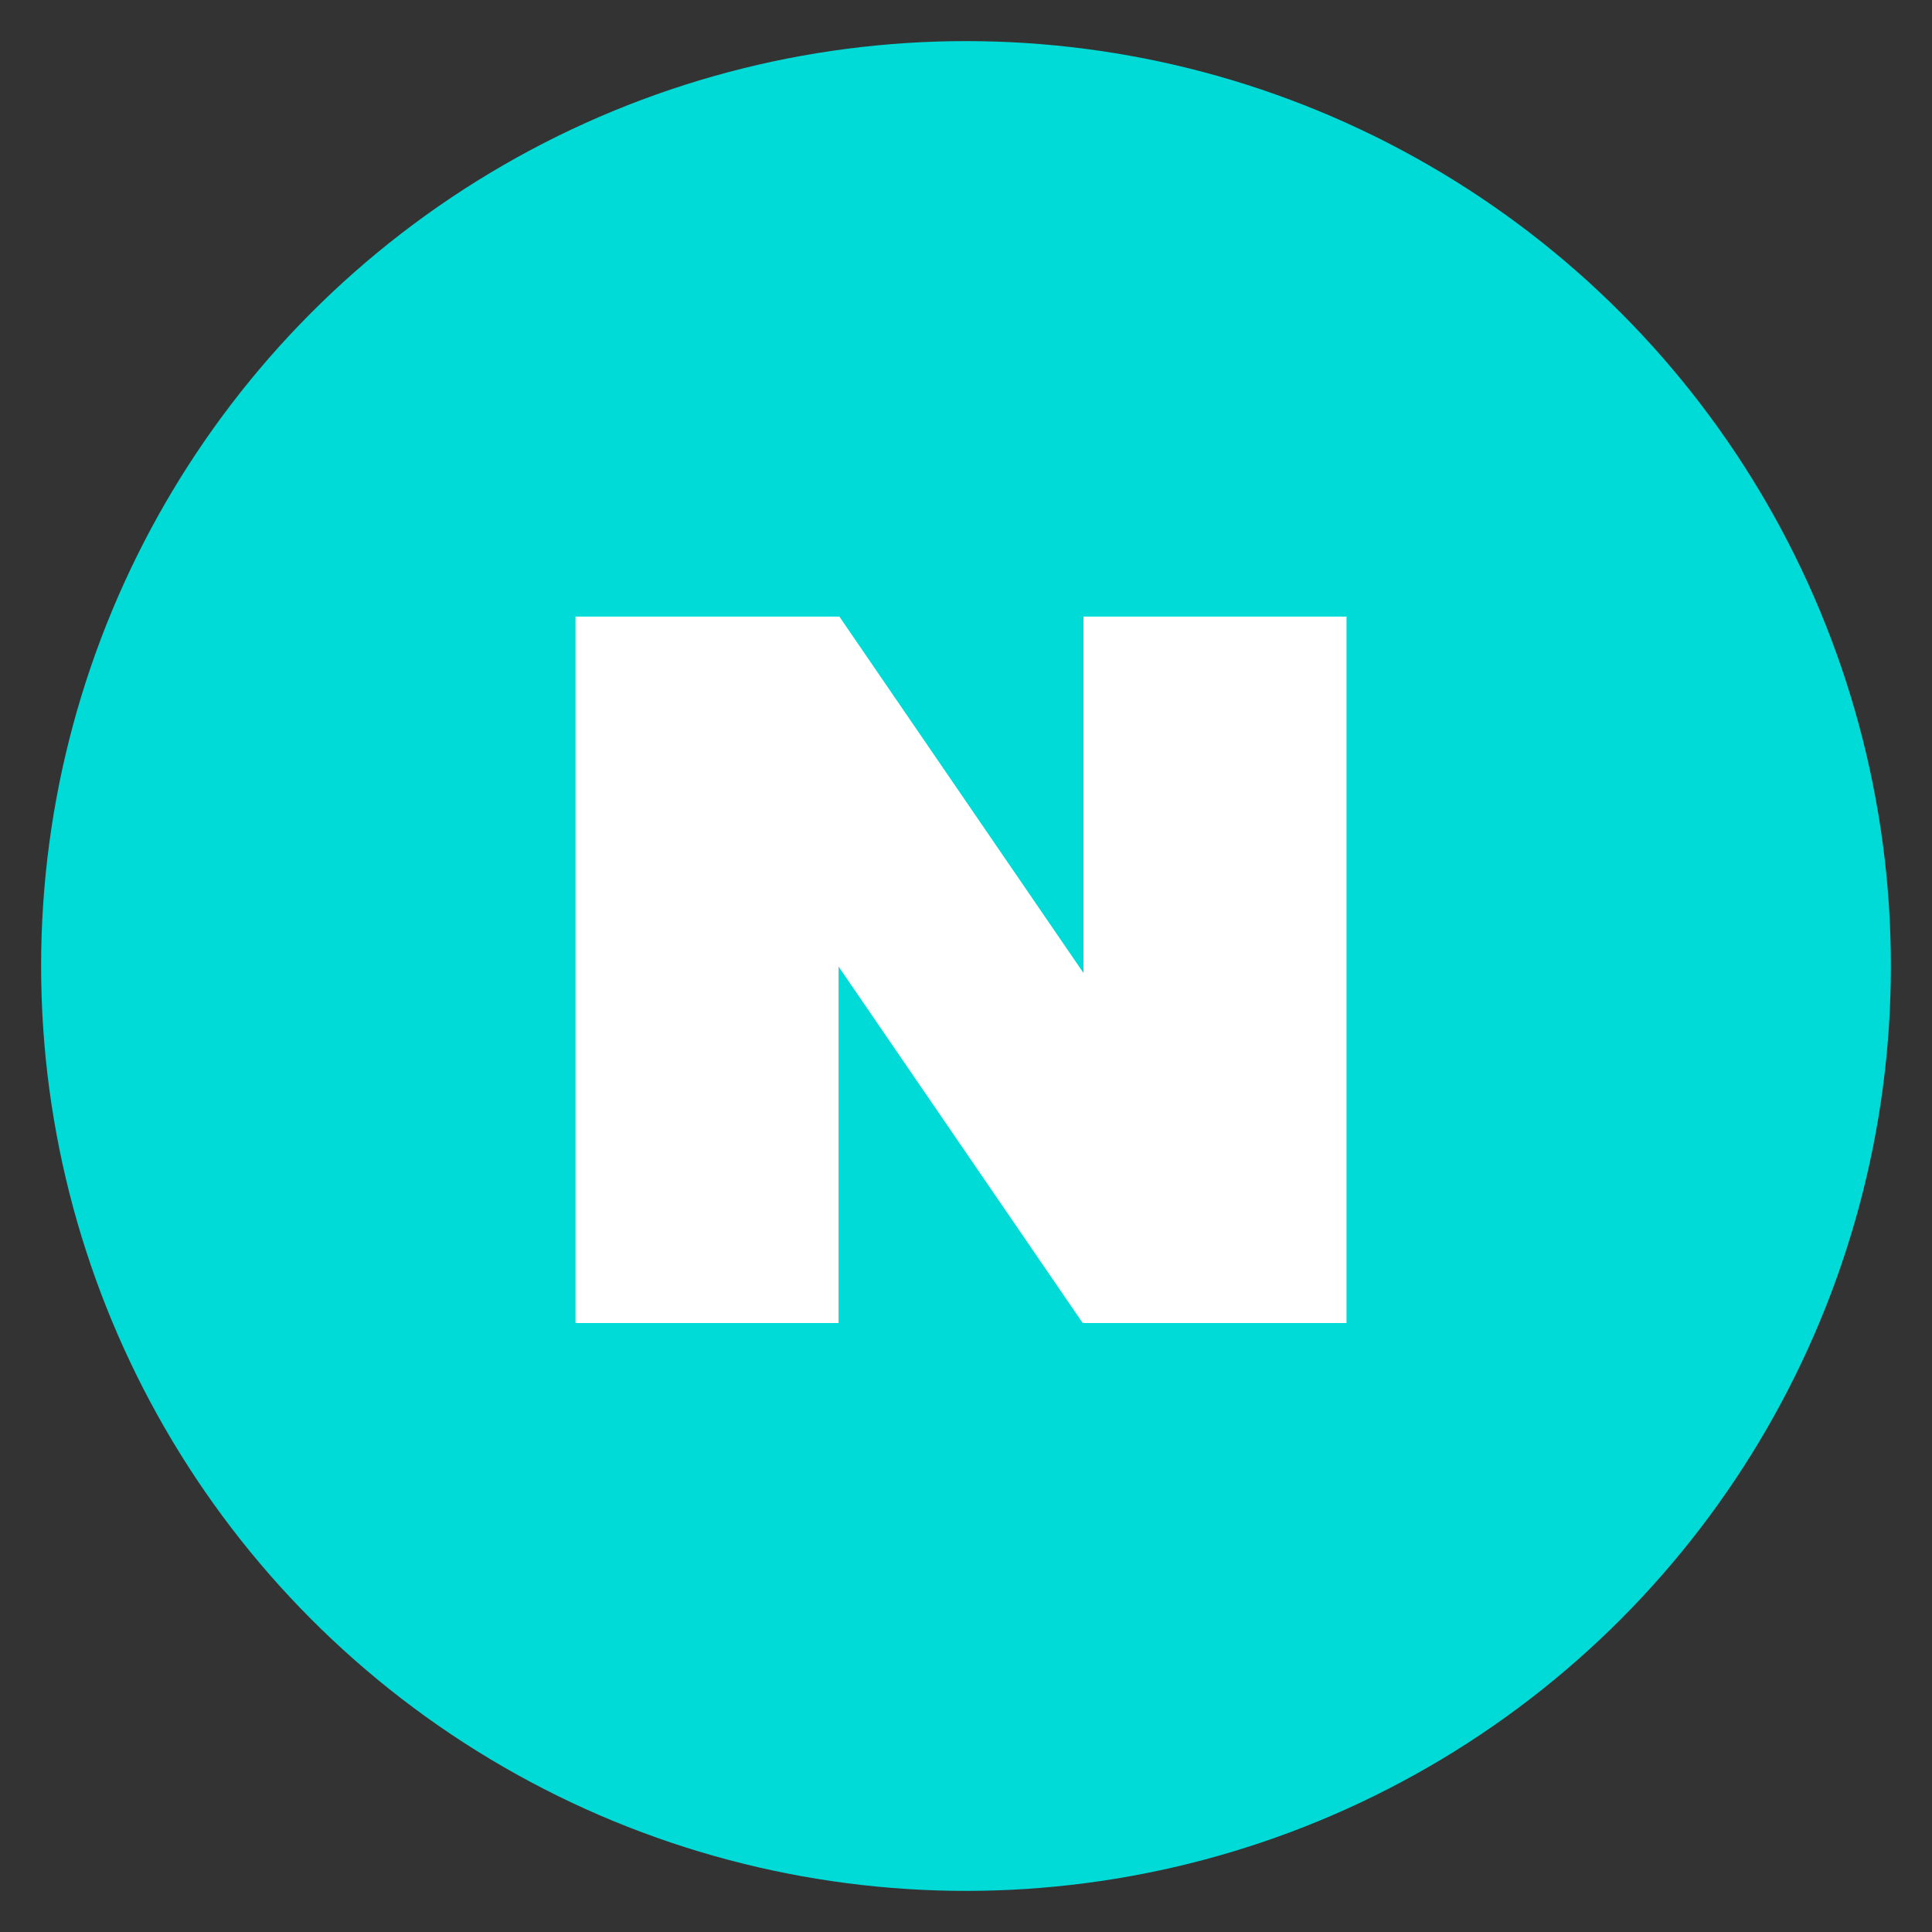 <svg xmlns="http://www.w3.org/2000/svg" width="47" height="47" viewBox="0 0 47 47">
  <rect x="0" y="0" width="47" height="47" fill="#333333" stroke="none"/>
  <g id="icon_01_on" transform="translate(-1391 -6007)">
    <rect id="사각형_46" data-name="사각형 46" width="47" height="47" transform="translate(1391 6007)" fill="none"/>
    <g id="icon_01" transform="translate(-4 5205)">
      <circle id="타원_33" data-name="타원 33" cx="22.5" cy="22.5" r="22.5" transform="translate(1396 803)" fill="#00dbd8"/>
      <path id="패스_249" data-name="패스 249" d="M5016.333,3945.657v8.67l-5.938-8.67h-6.42v17.185h6.4v-8.671l5.939,8.671h6.418v-17.185Z" transform="translate(-3594.975 -3128.657)" fill="#fff"/>
    </g>
  </g>
</svg>
